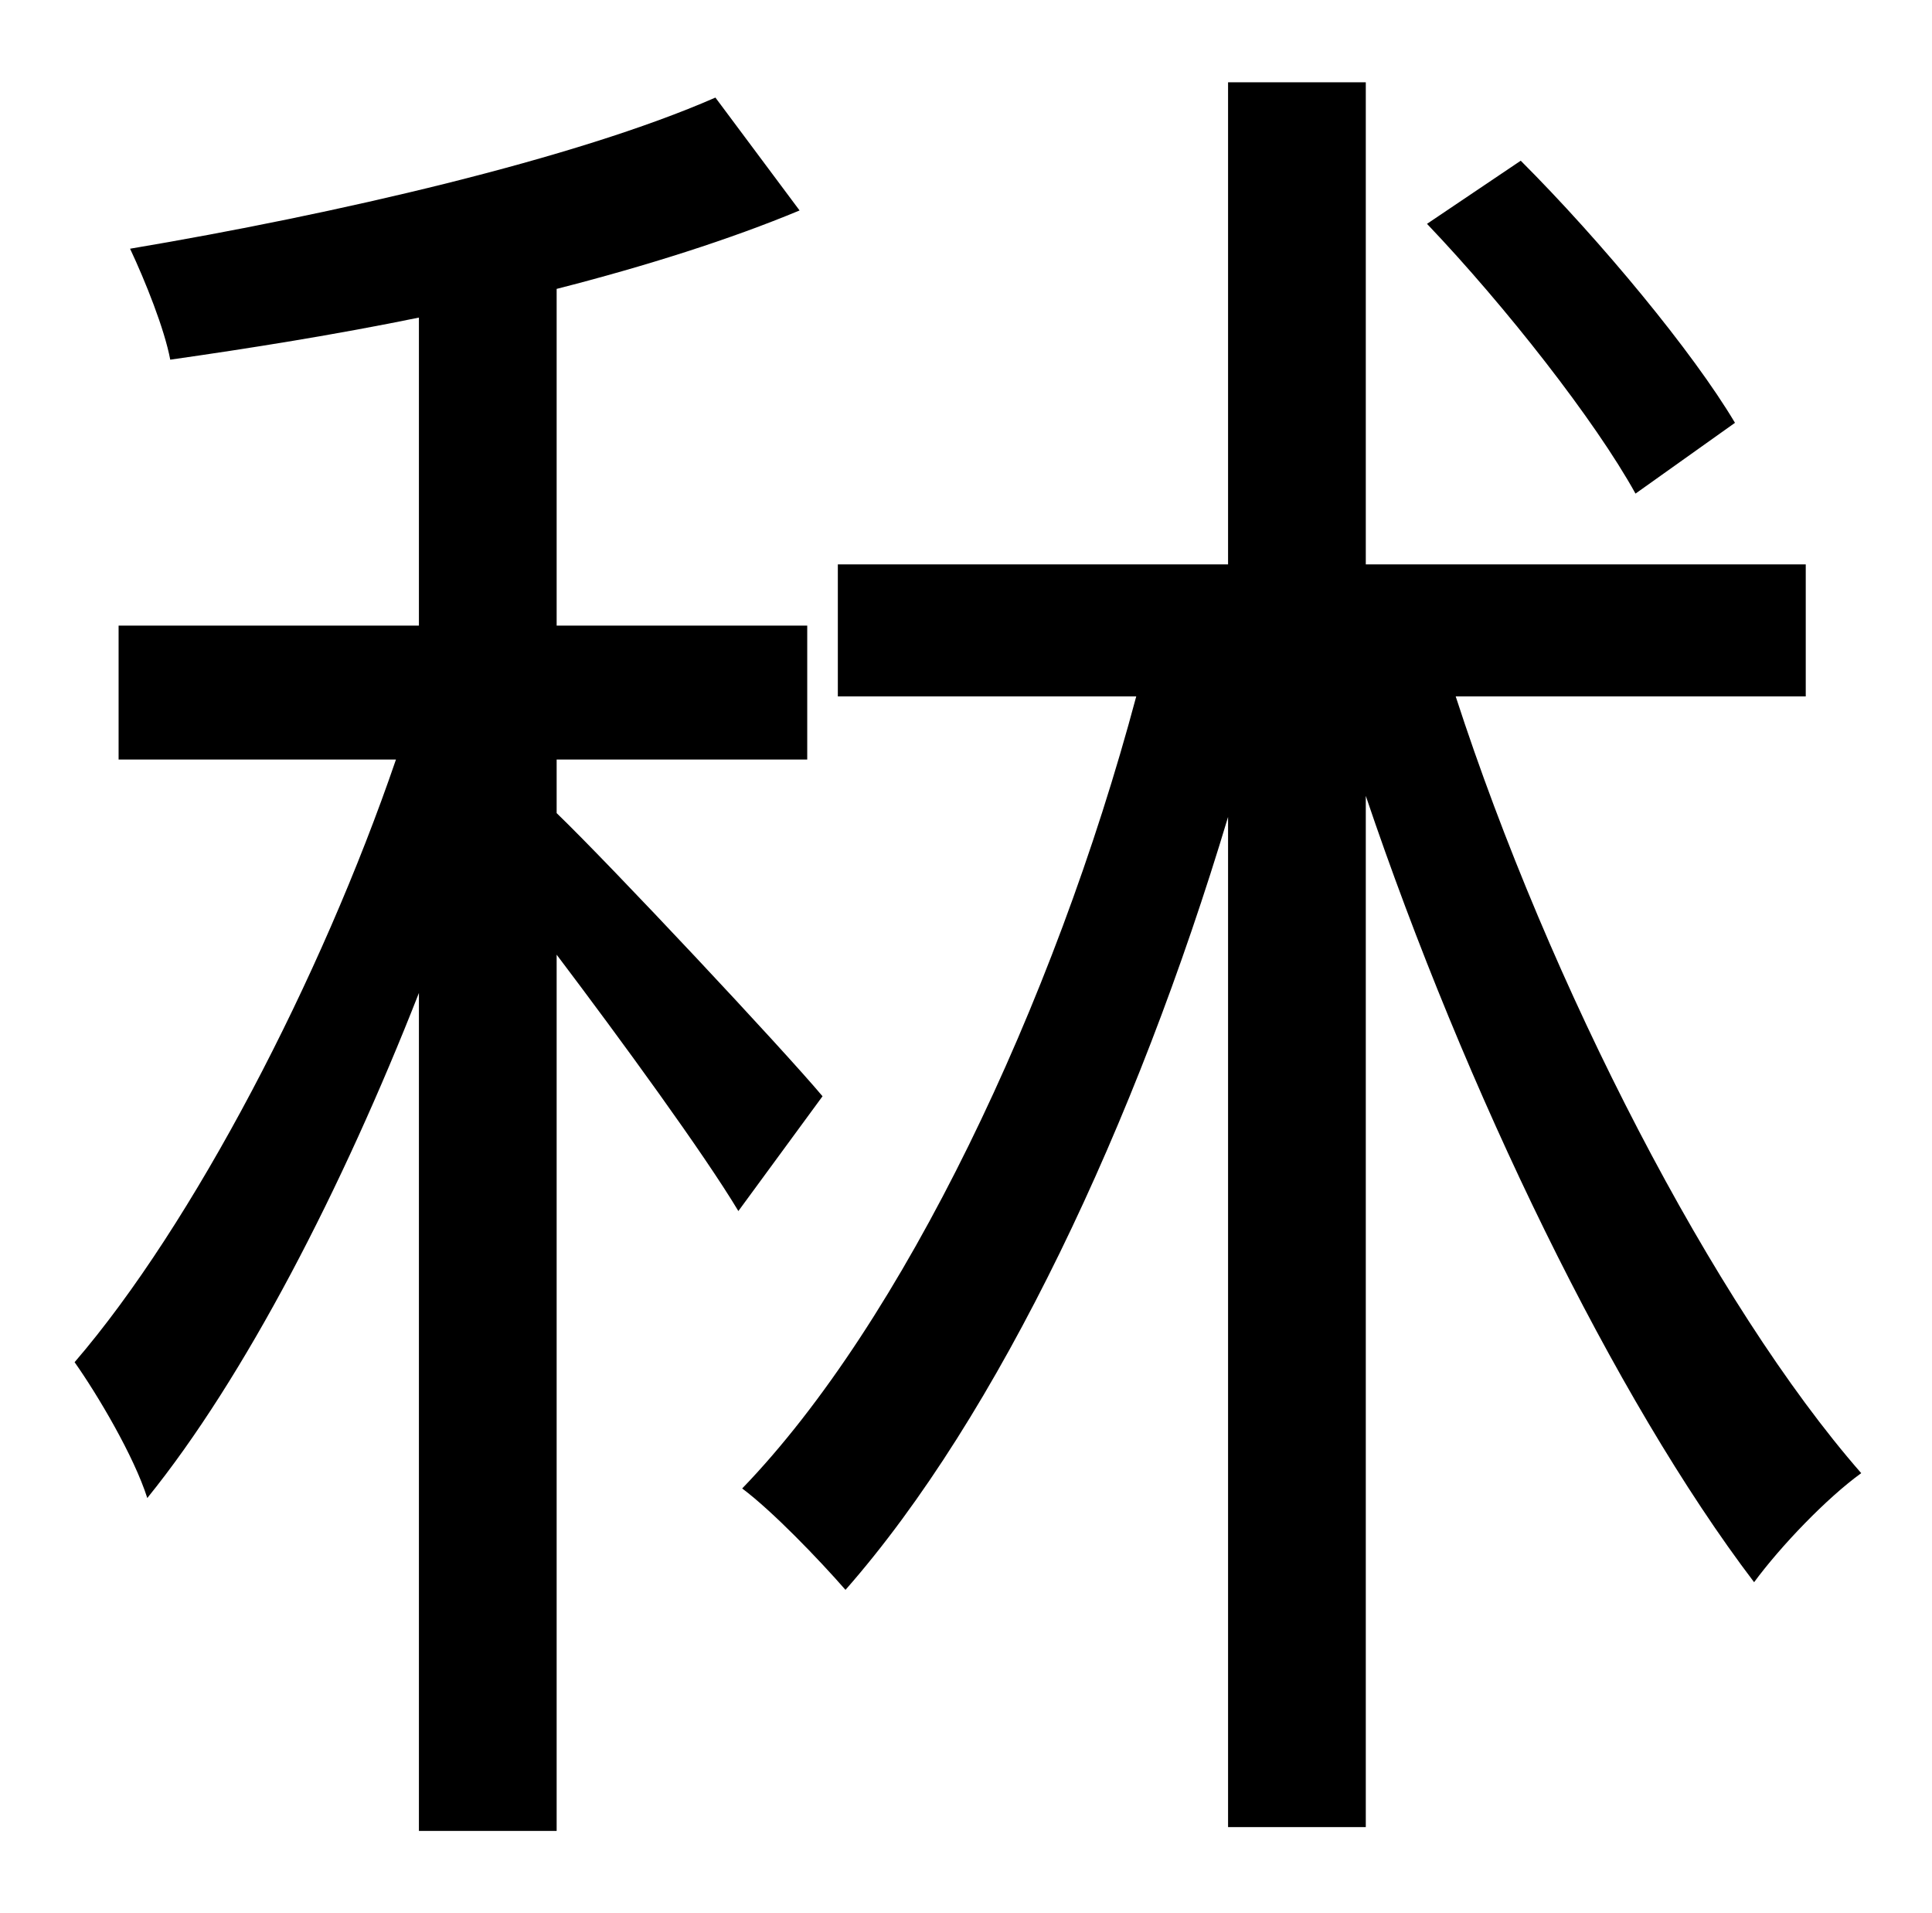 <?xml version="1.0" standalone="no"?>
<!DOCTYPE svg PUBLIC "-//W3C//DTD SVG 1.1//EN" "http://www.w3.org/Graphics/SVG/1.1/DTD/svg11.dtd" >
<svg xmlns="http://www.w3.org/2000/svg" xmlns:xlink="http://www.w3.org/1999/xlink" version="1.1" viewBox="-10 0 1010 1000">
   <path fill="currentColor"
d="M897 221l-52 37c-21 -38 -68 -98 -109 -141l49 -33c42 42 90 100 112 137zM420 573l-44 60c-18 -30 -61 -89 -95 -134v458h-72v-438c-40 102 -91 201 -142 264c-7 -22 -26 -54 -38 -71c62 -72 129 -201 168 -315h-145v-70h157v-161c-44 9 -88 16 -130 22
c-3 -16 -13 -41 -21 -58c107 -18 233 -47 306 -79l44 59c-36 15 -80 29 -127 41v176h131v70h-131v28c29 28 118 123 139 148zM934 364h-183c49 151 135 318 212 406c-18 13 -42 38 -56 57c-73 -96 -151 -257 -203 -411v539h-72v-528c-48 160 -120 313 -200 404
c-14 -16 -38 -41 -54 -53c84 -87 163 -253 206 -414h-156v-69h204v-252h72v252h230v69z" />
</svg>
